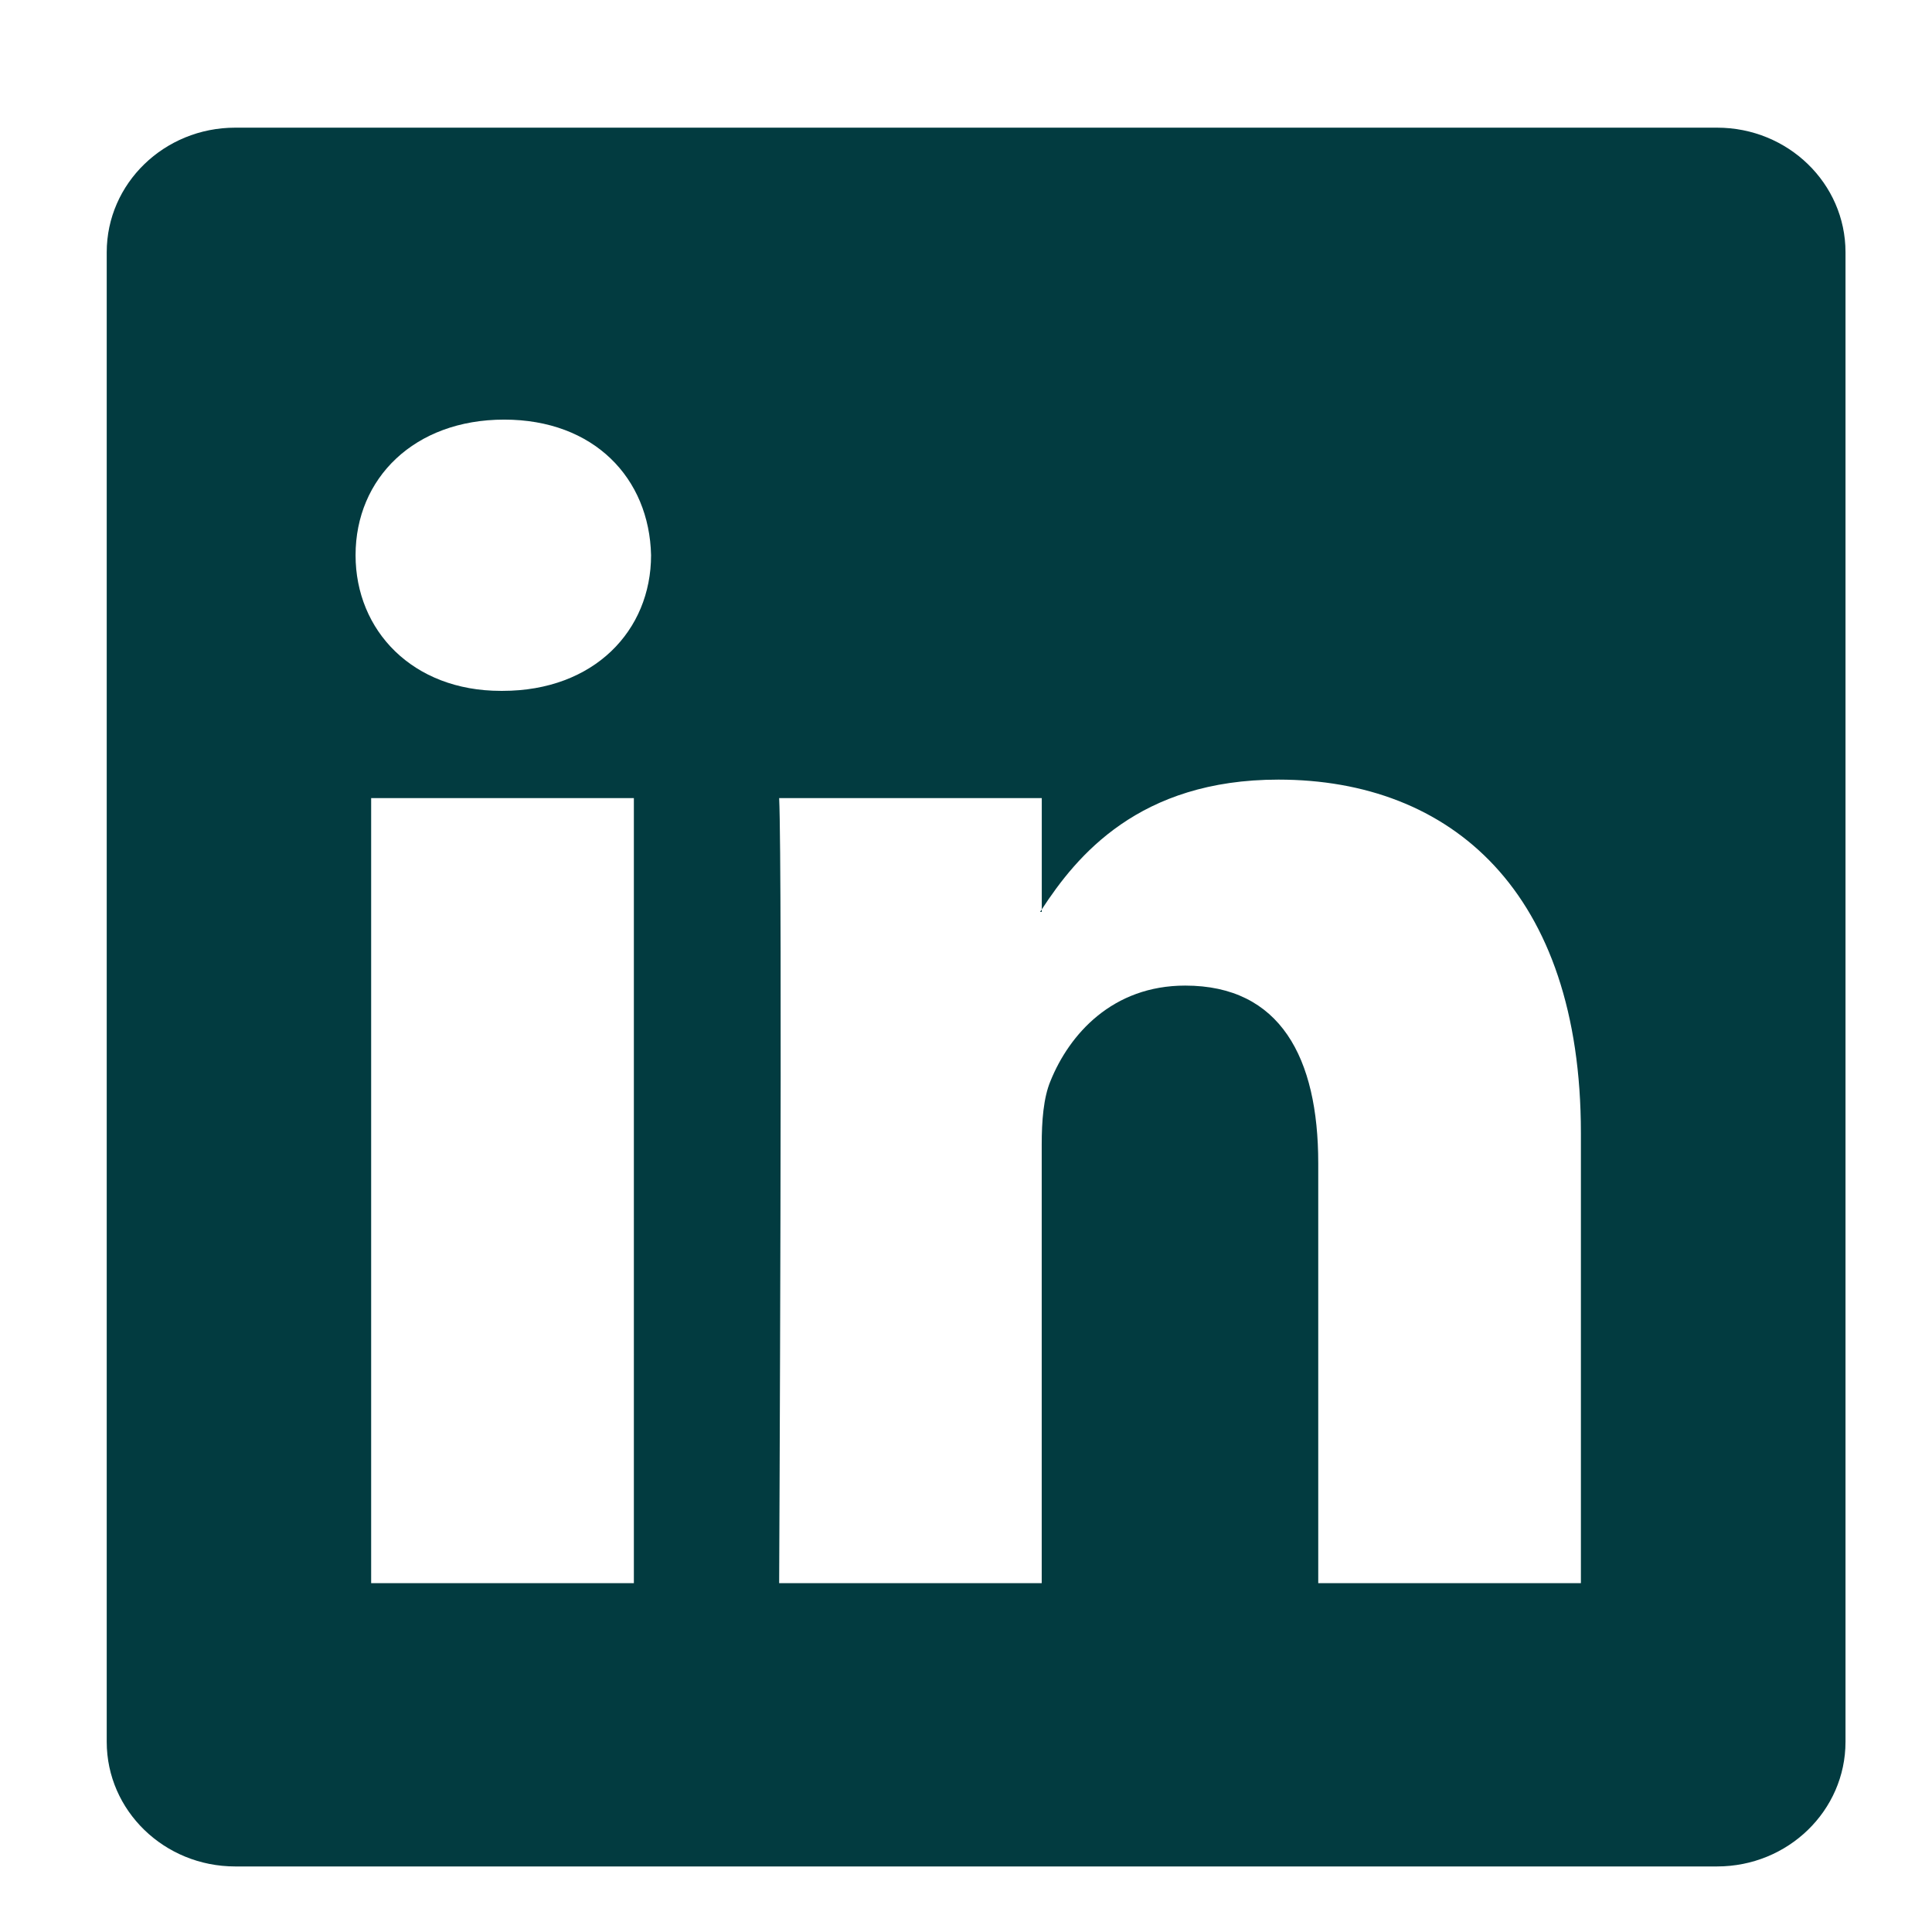 <?xml version="1.0" encoding="utf-8"?>
<!-- Generator: Adobe Illustrator 16.0.0, SVG Export Plug-In . SVG Version: 6.00 Build 0)  -->
<!DOCTYPE svg PUBLIC "-//W3C//DTD SVG 1.1//EN" "http://www.w3.org/Graphics/SVG/1.1/DTD/svg11.dtd">
<svg version="1.1" id="Icons" xmlns="http://www.w3.org/2000/svg" xmlns:xlink="http://www.w3.org/1999/xlink" x="0px" y="0px"
	 width="100px" height="100px" viewBox="0 0 100 100" enable-background="new 0 0 100 100" xml:space="preserve">
<path id="LinkedIn__x28_alt_x29_" fill="#023B40" d="M88.877,6.608H12.174c-3.673,0-6.65,2.886-6.65,6.448v77.101
	c0,3.562,2.978,6.45,6.65,6.45h76.703c3.673,0,6.646-2.891,6.646-6.45V13.056C95.523,9.495,92.55,6.608,88.877,6.608z
	 M32.809,81.943H19.211V41.31h13.598V81.943z M26.011,35.759H25.92c-4.56,0-7.516-3.119-7.516-7.023
	c0-3.983,3.043-7.017,7.693-7.017c4.651,0,7.512,3.033,7.602,7.017C33.699,32.641,30.749,35.759,26.011,35.759z M81.827,81.943
	H68.232V60.204c0-5.464-1.969-9.19-6.885-9.19c-3.763,0-5.994,2.514-6.975,4.941c-0.364,0.868-0.453,2.08-0.453,3.292v22.696H40.329
	c0,0,0.178-36.823,0-40.634h13.593v5.761c1.805-2.768,5.029-6.717,12.249-6.717c8.947,0,15.656,5.804,15.656,18.292V81.943z
	 M53.834,47.199c0.023-0.038,0.057-0.084,0.088-0.128v0.128H53.834z"/>
</svg>
